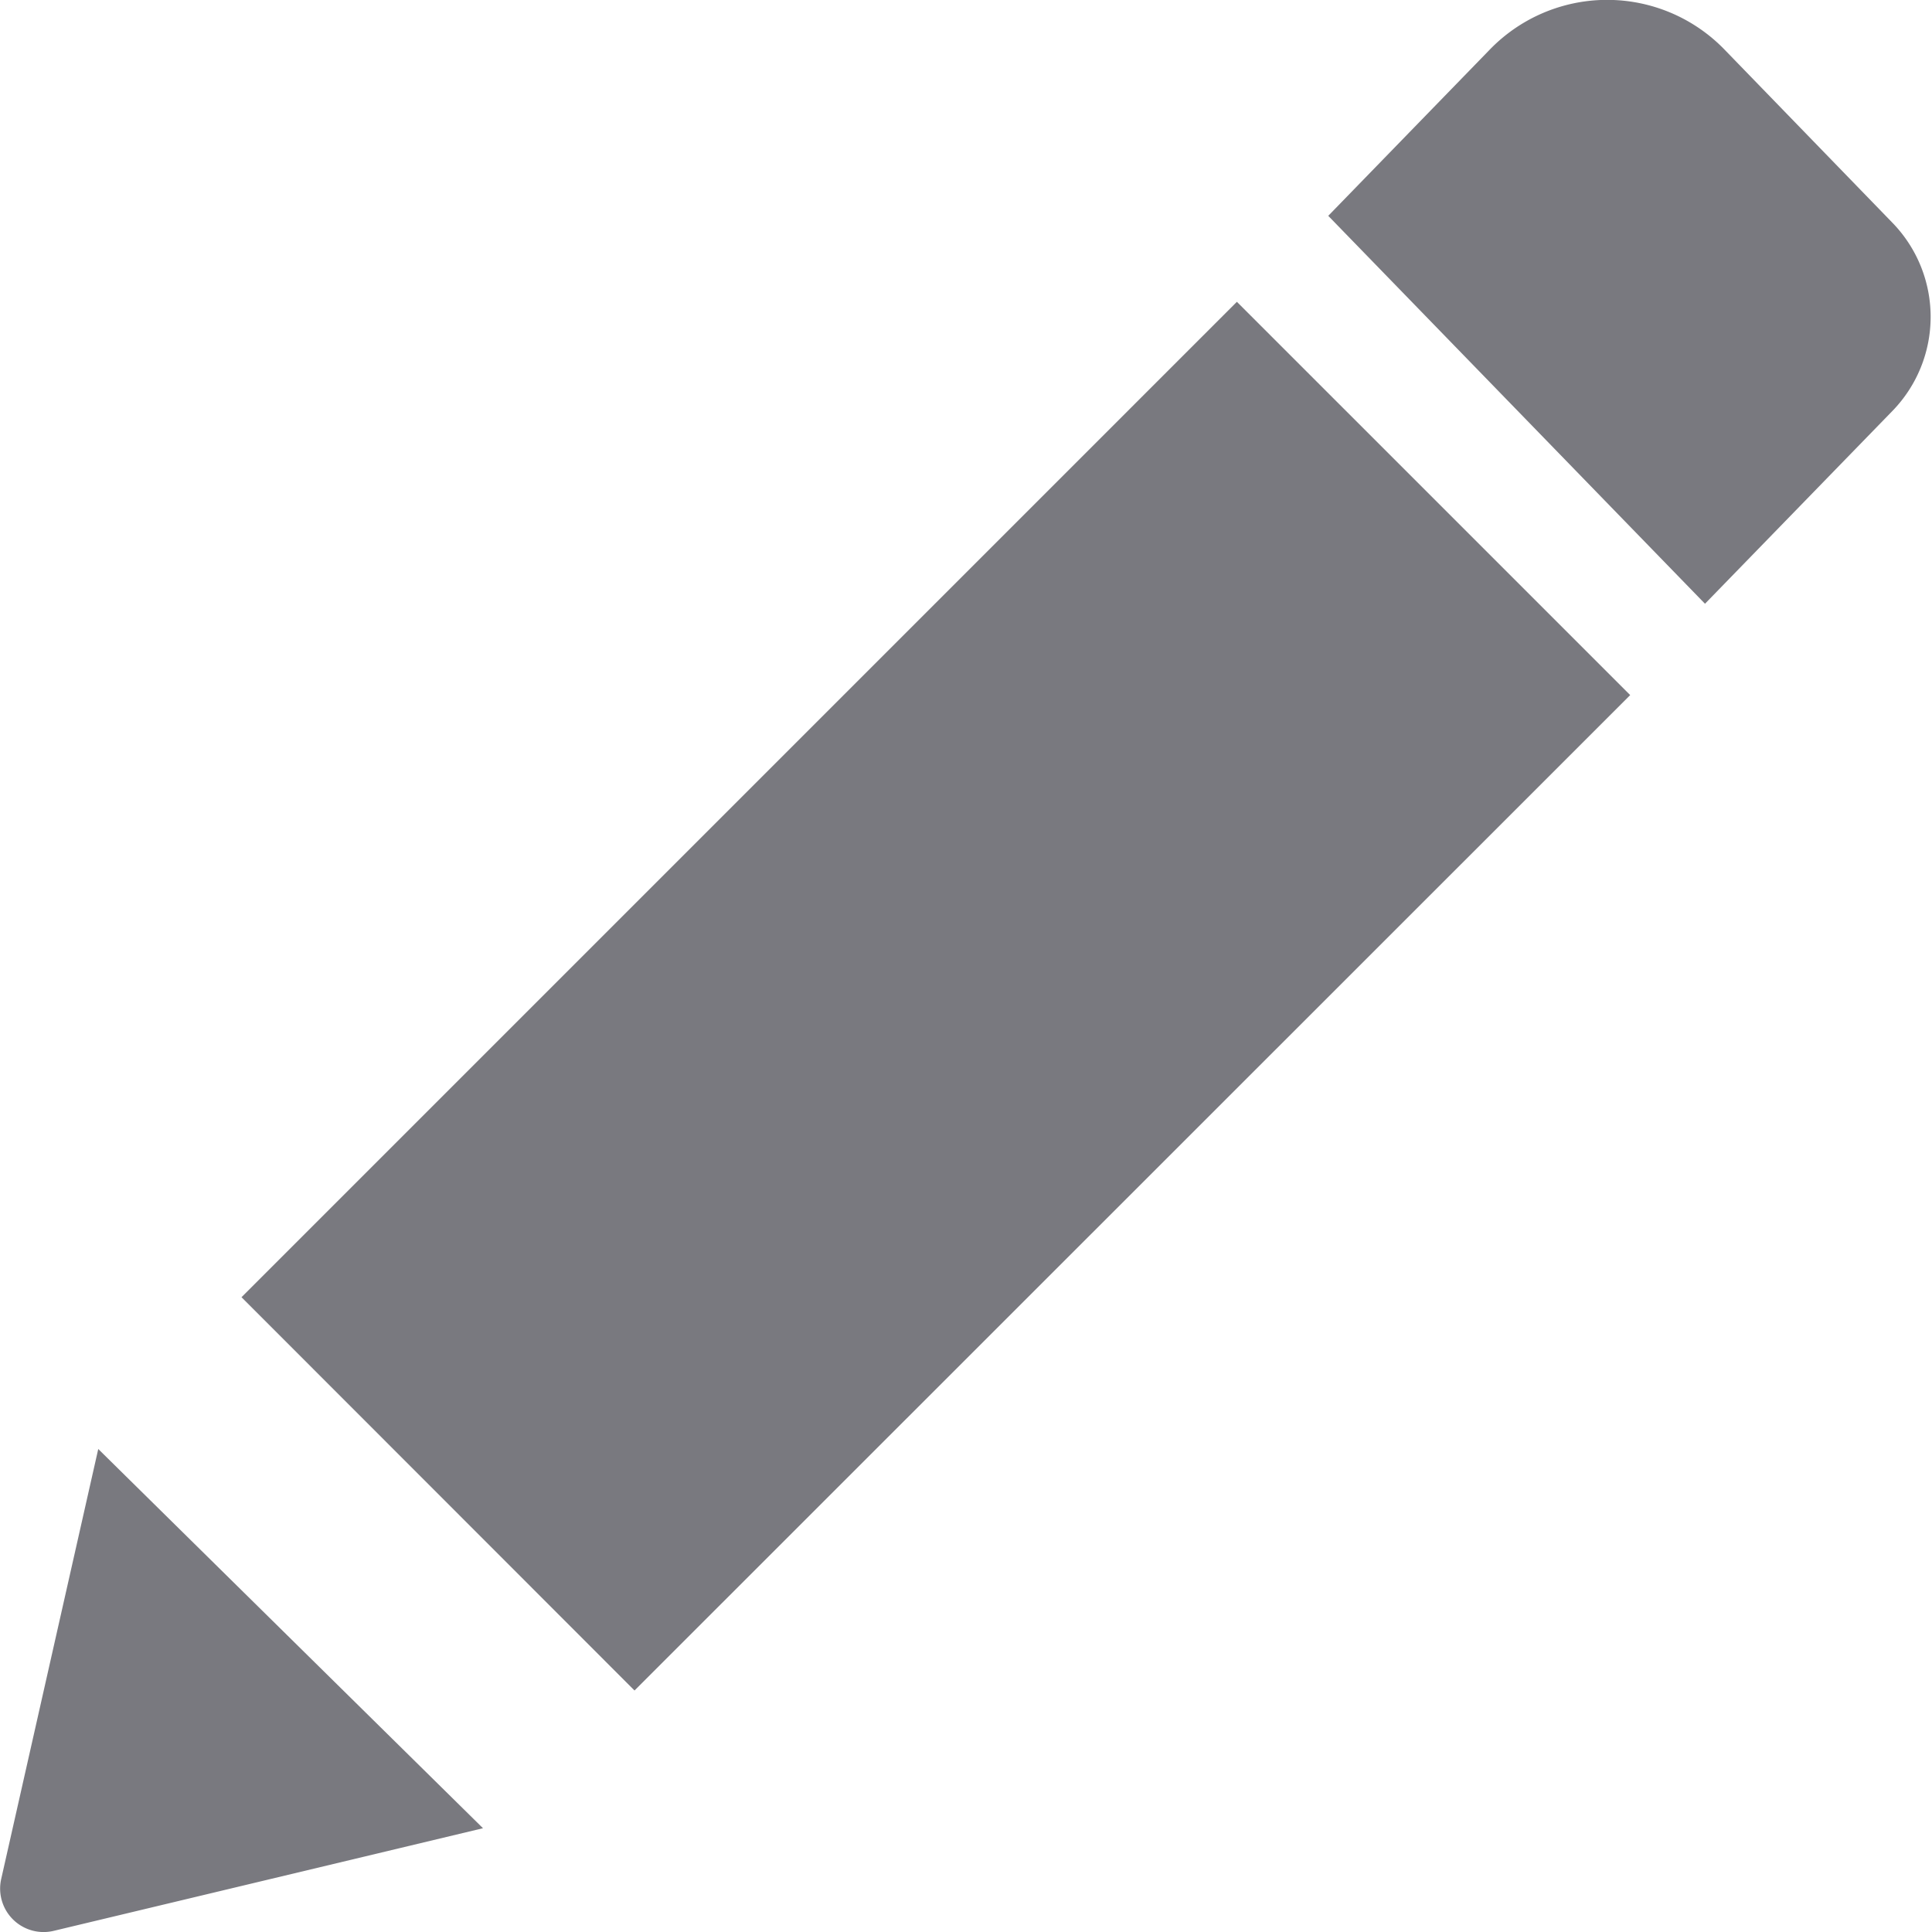 <svg xmlns="http://www.w3.org/2000/svg" width="14" height="14" viewBox="0 0 14 14"><g><g><path fill="#79797f" d="M.008 13.619a.315.315 0 0 0 .384.372l3.108-.743L.712 10.5zM13.716 1.617L12.5.363a1.184 1.184 0 0 0-1.708 0L9.625 1.564l2.73 2.811 1.361-1.4a.978.978 0 0 0 0-1.358zM1.75 9.4l2.848 2.85 7.215-7.213-2.85-2.85z"/></g></g></svg>